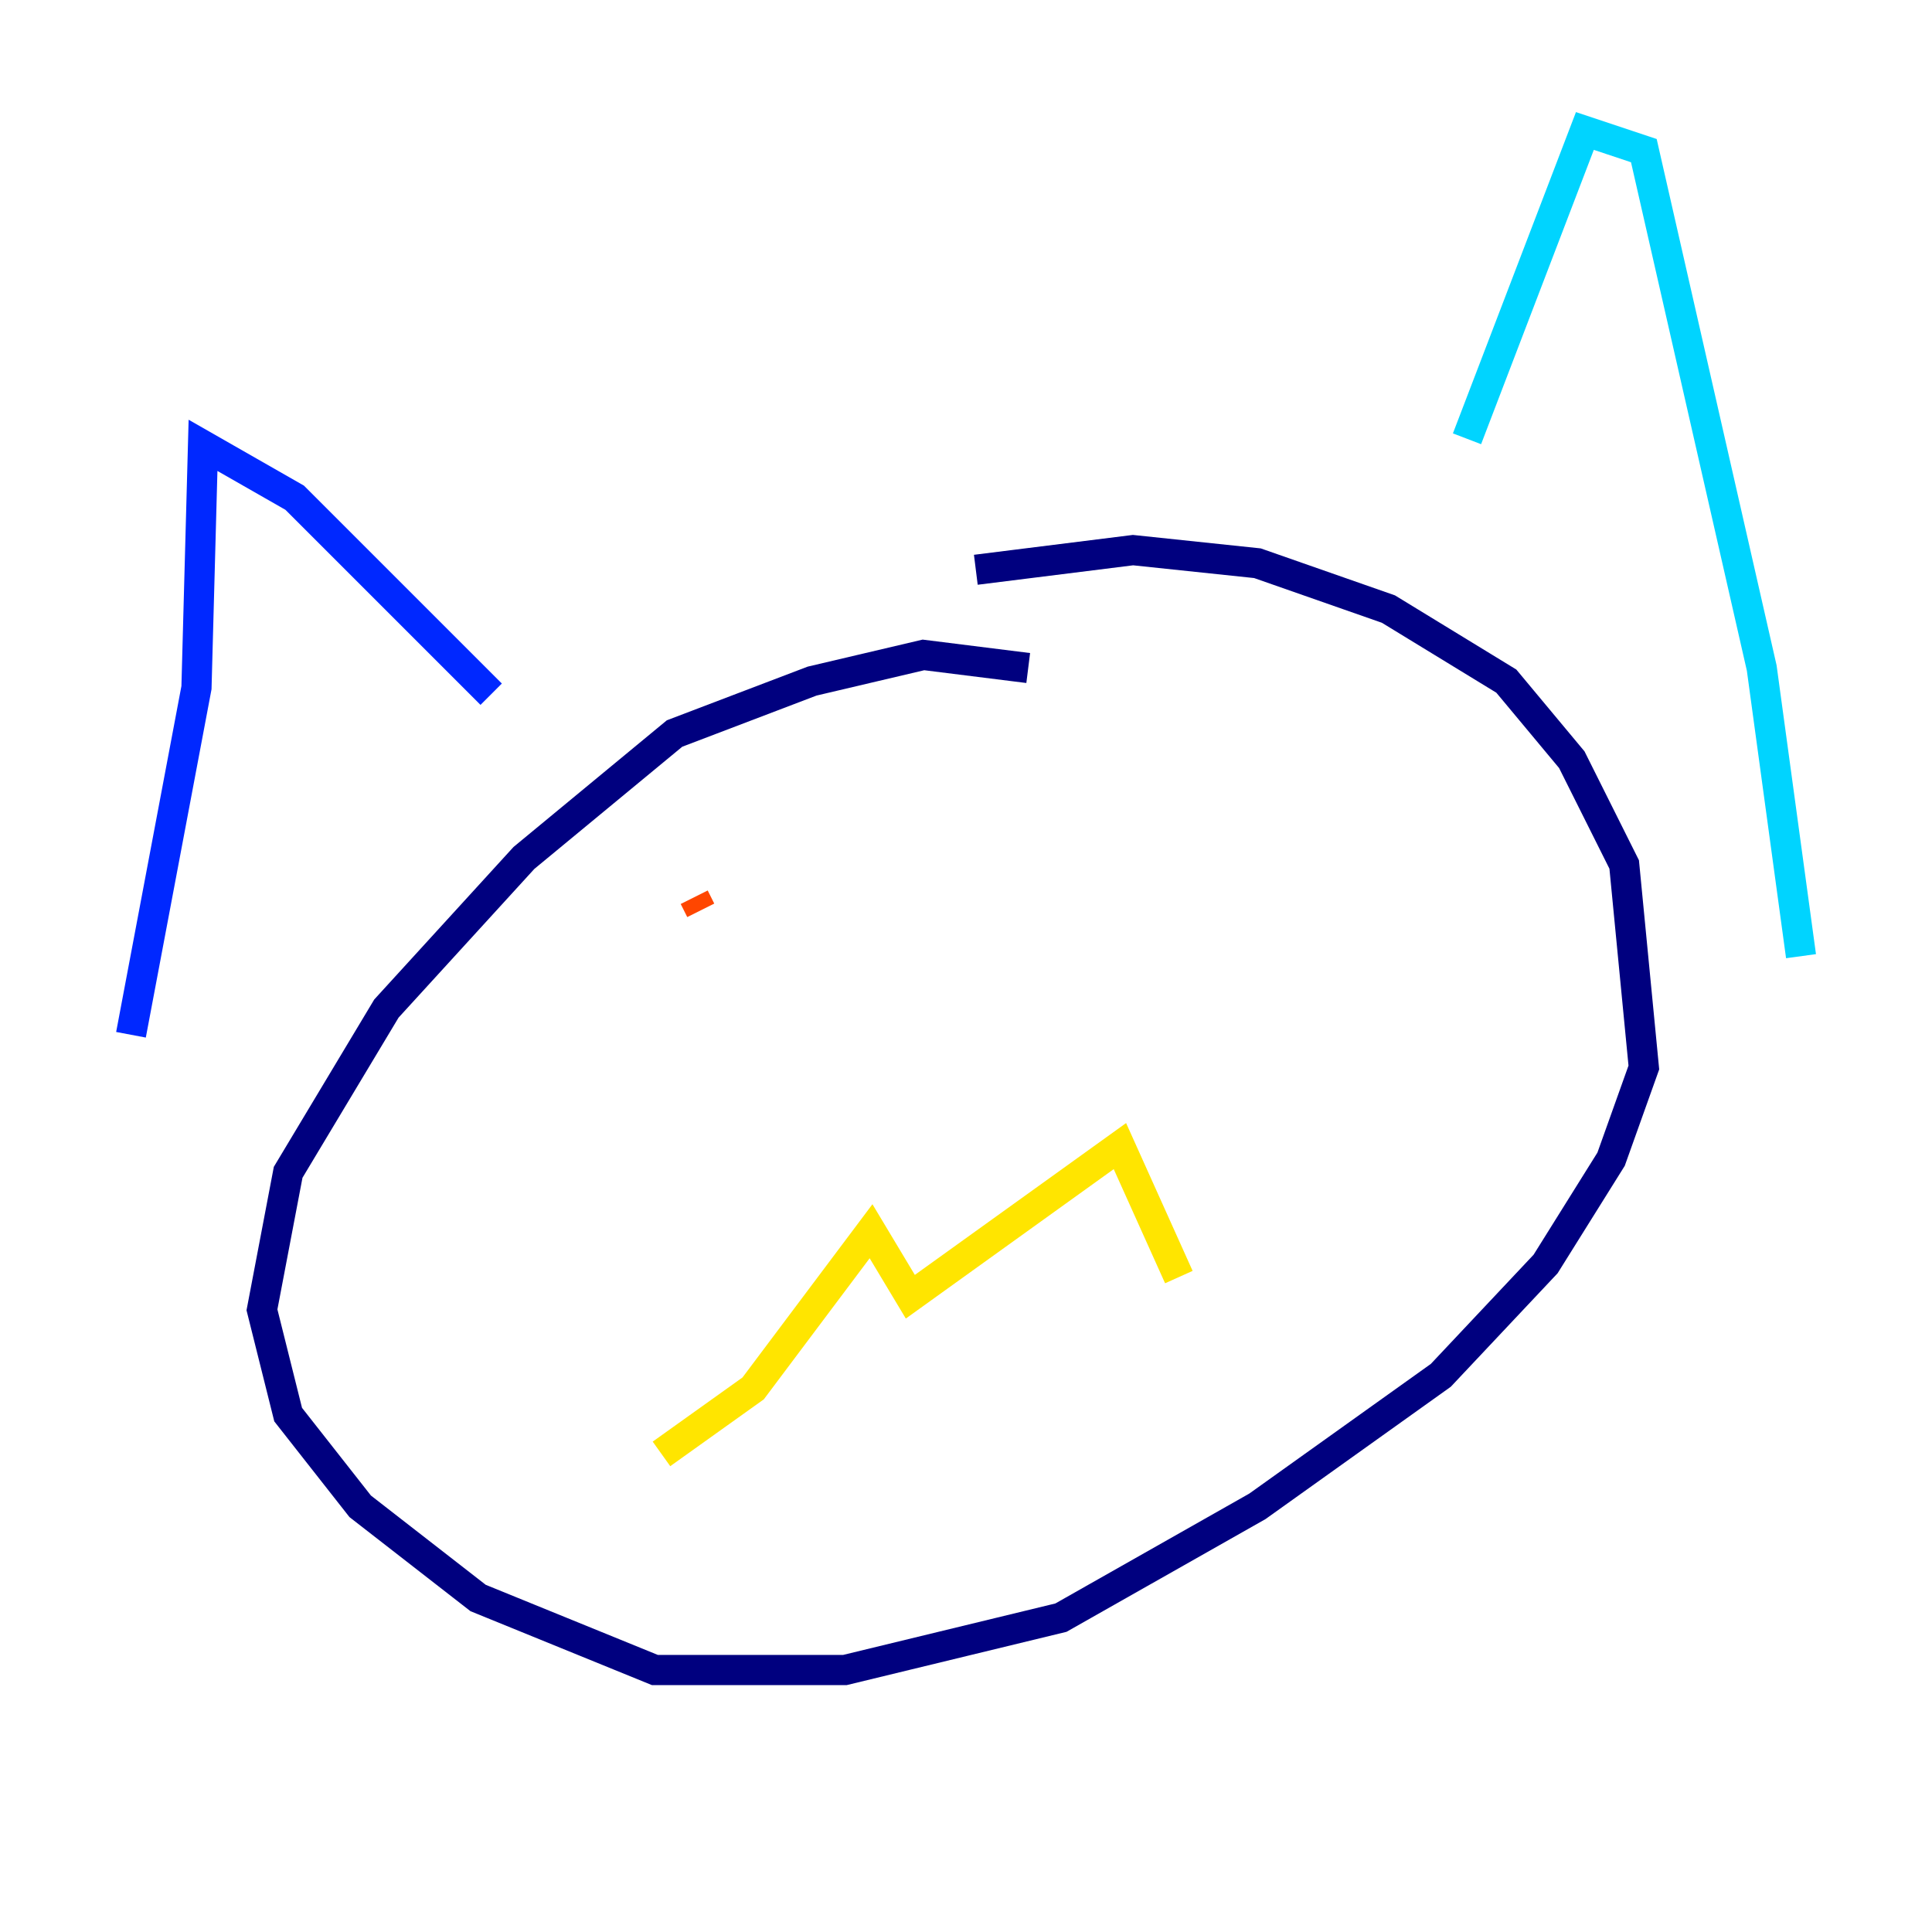 <?xml version="1.0" encoding="utf-8" ?>
<svg baseProfile="tiny" height="128" version="1.2" viewBox="0,0,128,128" width="128" xmlns="http://www.w3.org/2000/svg" xmlns:ev="http://www.w3.org/2001/xml-events" xmlns:xlink="http://www.w3.org/1999/xlink"><defs /><polyline fill="none" points="68.122,44.258 61.18,43.39 53.803,45.125 44.691,48.597 34.712,56.841 25.6,66.82 19.091,77.668 17.356,86.78 19.091,93.722 23.864,99.797 31.675,105.871 43.39,110.644 55.973,110.644 70.291,107.173 83.308,99.797 95.458,91.119 102.4,83.742 106.739,76.8 108.909,70.725 107.607,57.275 104.136,50.332 99.797,45.125 91.986,40.352 83.308,37.315 75.064,36.447 64.651,37.749" stroke="#00007f" stroke-width="2" /><polyline fill="none" points="8.678,68.556 13.017,45.559 13.451,29.505 19.525,32.976 32.542,45.993" stroke="#0028ff" stroke-width="2" /><polyline fill="none" points="119.322,63.349 116.719,44.258 108.909,9.98 105.003,8.678 97.193,29.071" stroke="#00d4ff" stroke-width="2" /><polyline fill="none" points="63.349,68.556 63.349,68.556" stroke="#7cff79" stroke-width="2" /><polyline fill="none" points="43.824,96.325 49.898,91.986 57.709,81.573 60.312,85.912 74.197,75.932 78.102,84.61" stroke="#ffe500" stroke-width="2" /><polyline fill="none" points="46.427,60.312 45.993,59.444" stroke="#ff4600" stroke-width="2" /><polyline fill="none" points="77.234,54.671 77.234,54.671" stroke="#7f0000" stroke-width="2" /></svg>